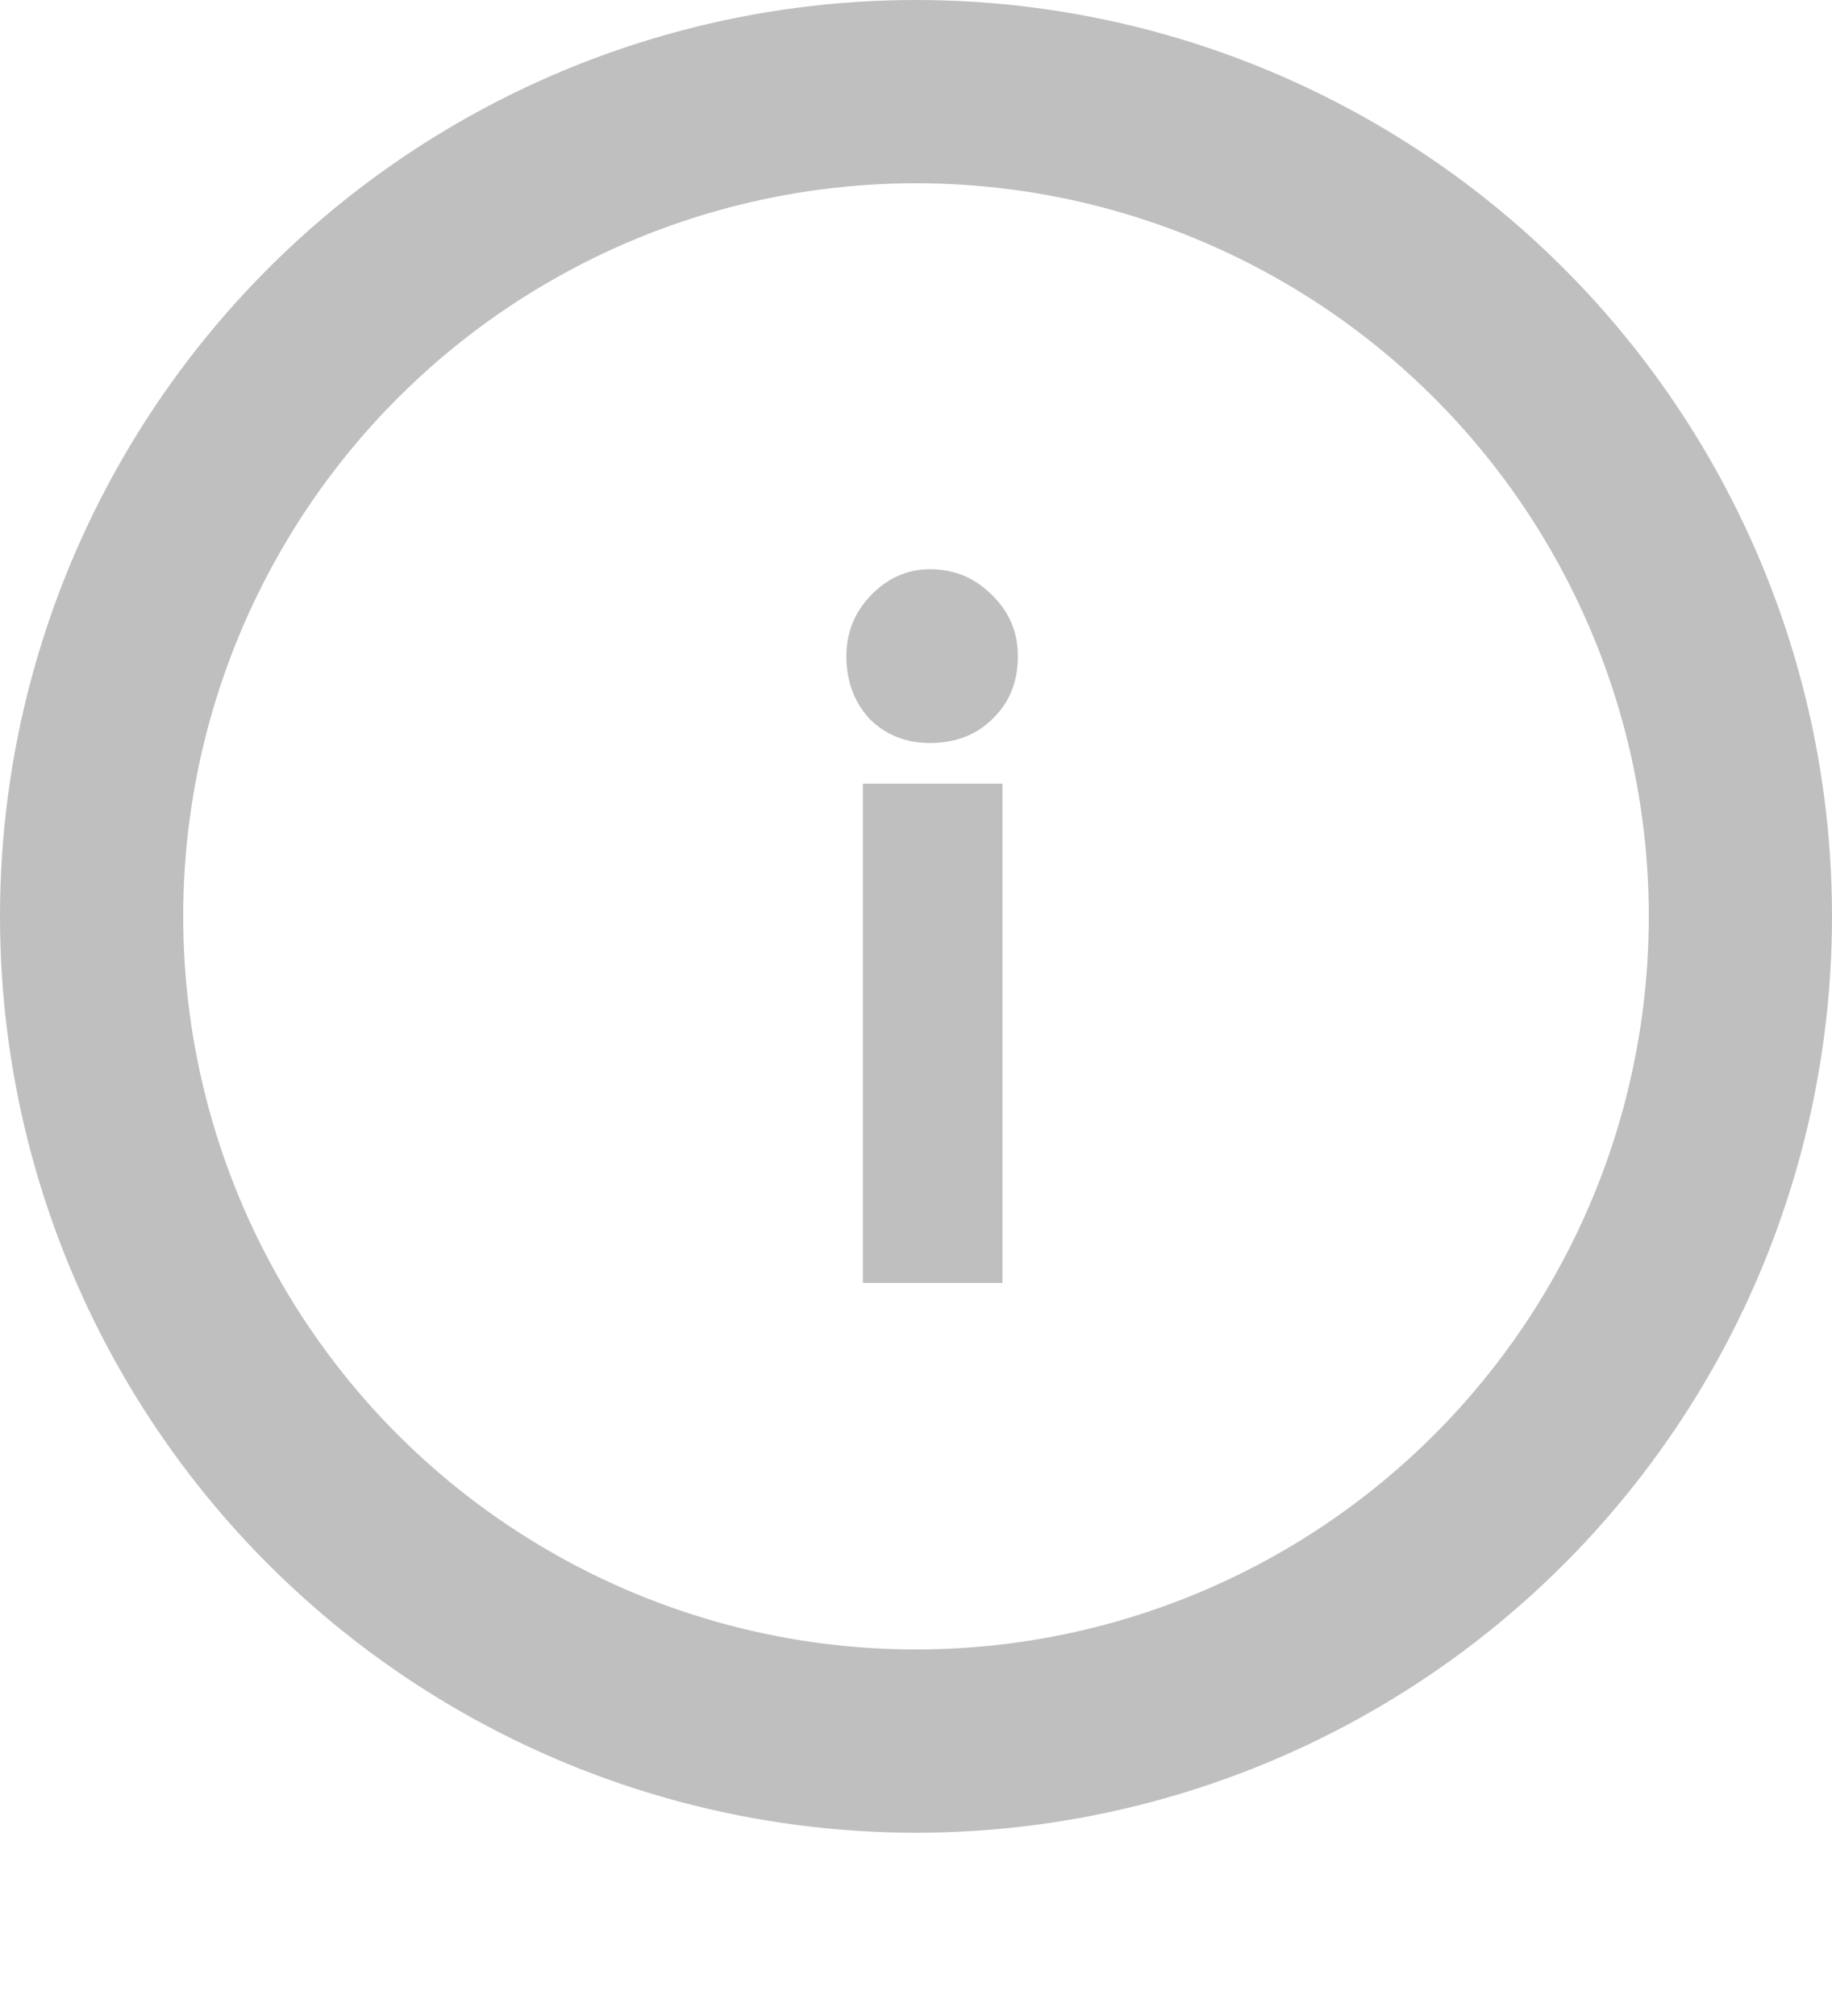 <svg width="10" height="11" viewBox="0 0 10 11" fill="none" xmlns="http://www.w3.org/2000/svg">
<circle cx="5" cy="5" r="4.5" stroke="#BFBFBF"/>
<path d="M5.472 4.276V7H4.71V4.276H5.472ZM4.62 3.58C4.62 3.452 4.664 3.342 4.752 3.25C4.844 3.154 4.952 3.106 5.076 3.106C5.208 3.106 5.32 3.152 5.412 3.244C5.508 3.336 5.556 3.448 5.556 3.58C5.556 3.72 5.51 3.834 5.418 3.922C5.33 4.01 5.216 4.054 5.076 4.054C4.944 4.054 4.834 4.01 4.746 3.922C4.662 3.83 4.62 3.716 4.62 3.58Z" fill="#BFBFBF"/>
</svg>
